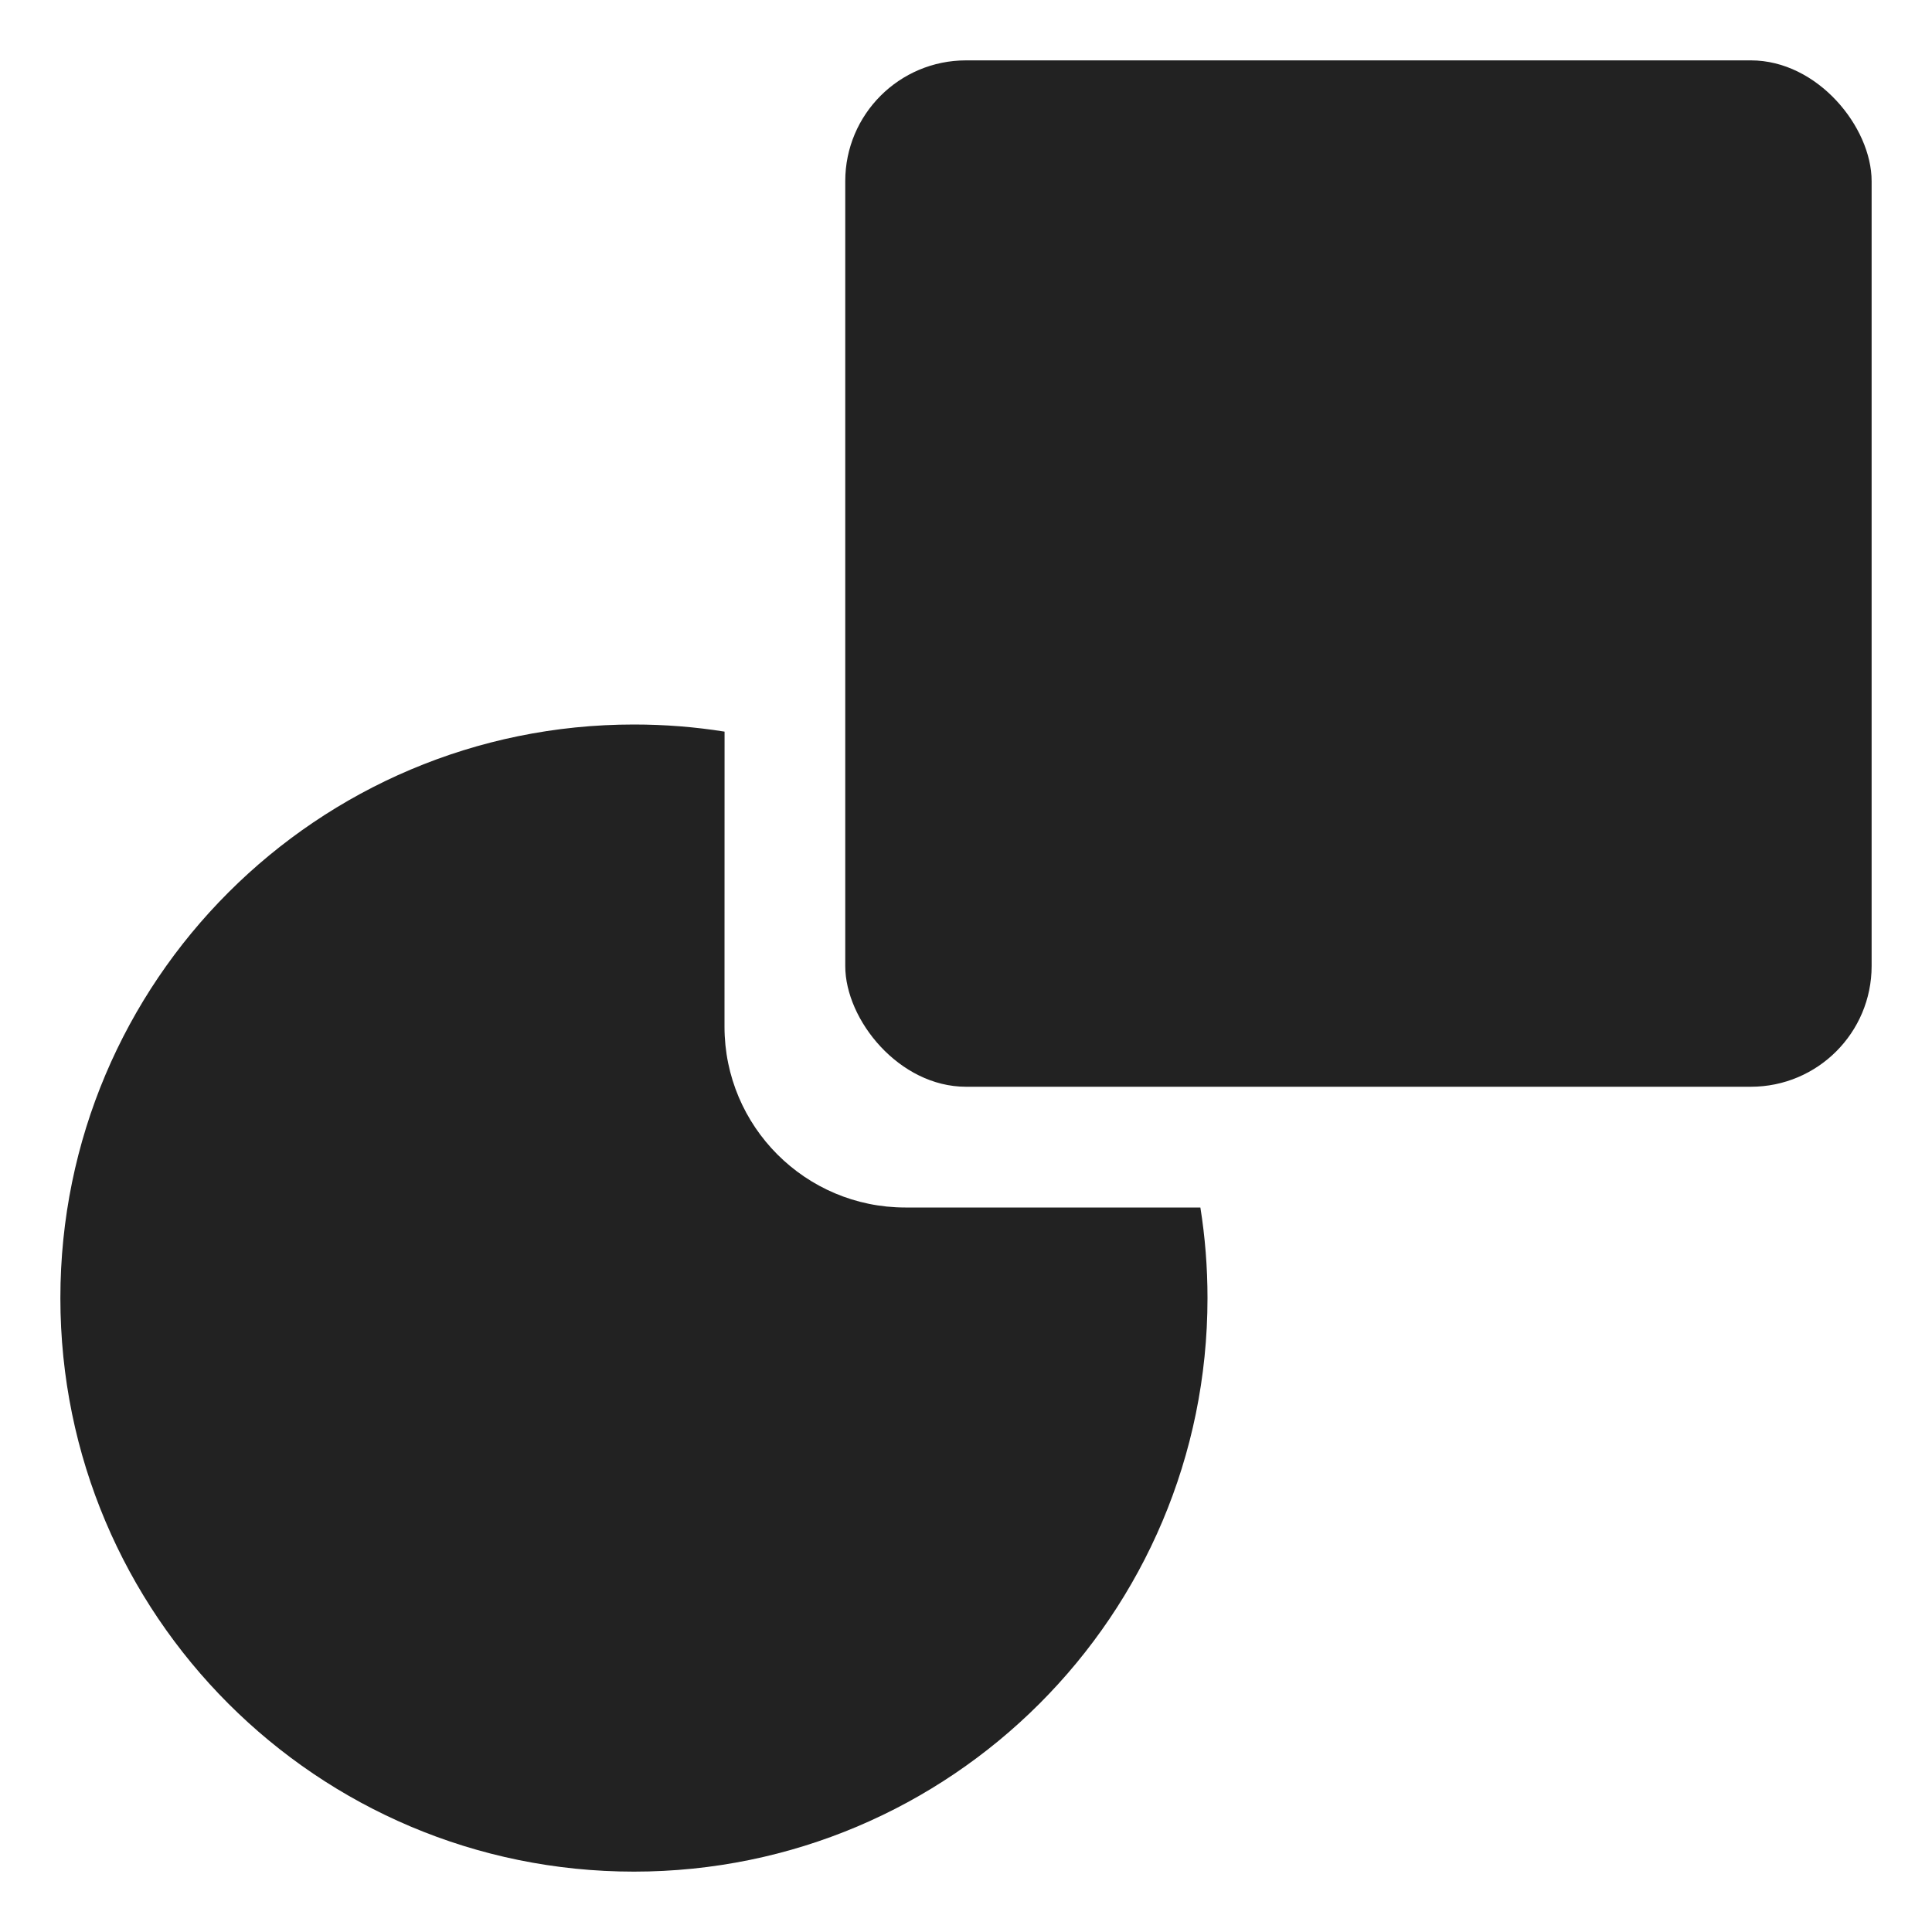 <svg xmlns="http://www.w3.org/2000/svg" width="32" height="32" viewBox="0 0 32 32"><g fill="none" fill-rule="evenodd"><path fill="#222" d="M10.5,12 C11.011,12 11.512,12.04 12.001,12.118 L12,17.006 C12,18.657 13.34,20 14.994,20 L14.994,20 L19.882,20 C19.96,20.489 20,20.99 20,21.5 C20,26.747 15.747,31 10.5,31 C5.253,31 1,26.747 1,21.5 C1,16.253 5.253,12 10.5,12 Z"/><rect width="17" height="17" x="14" y="1" fill="#222" rx="2"/></g></svg>